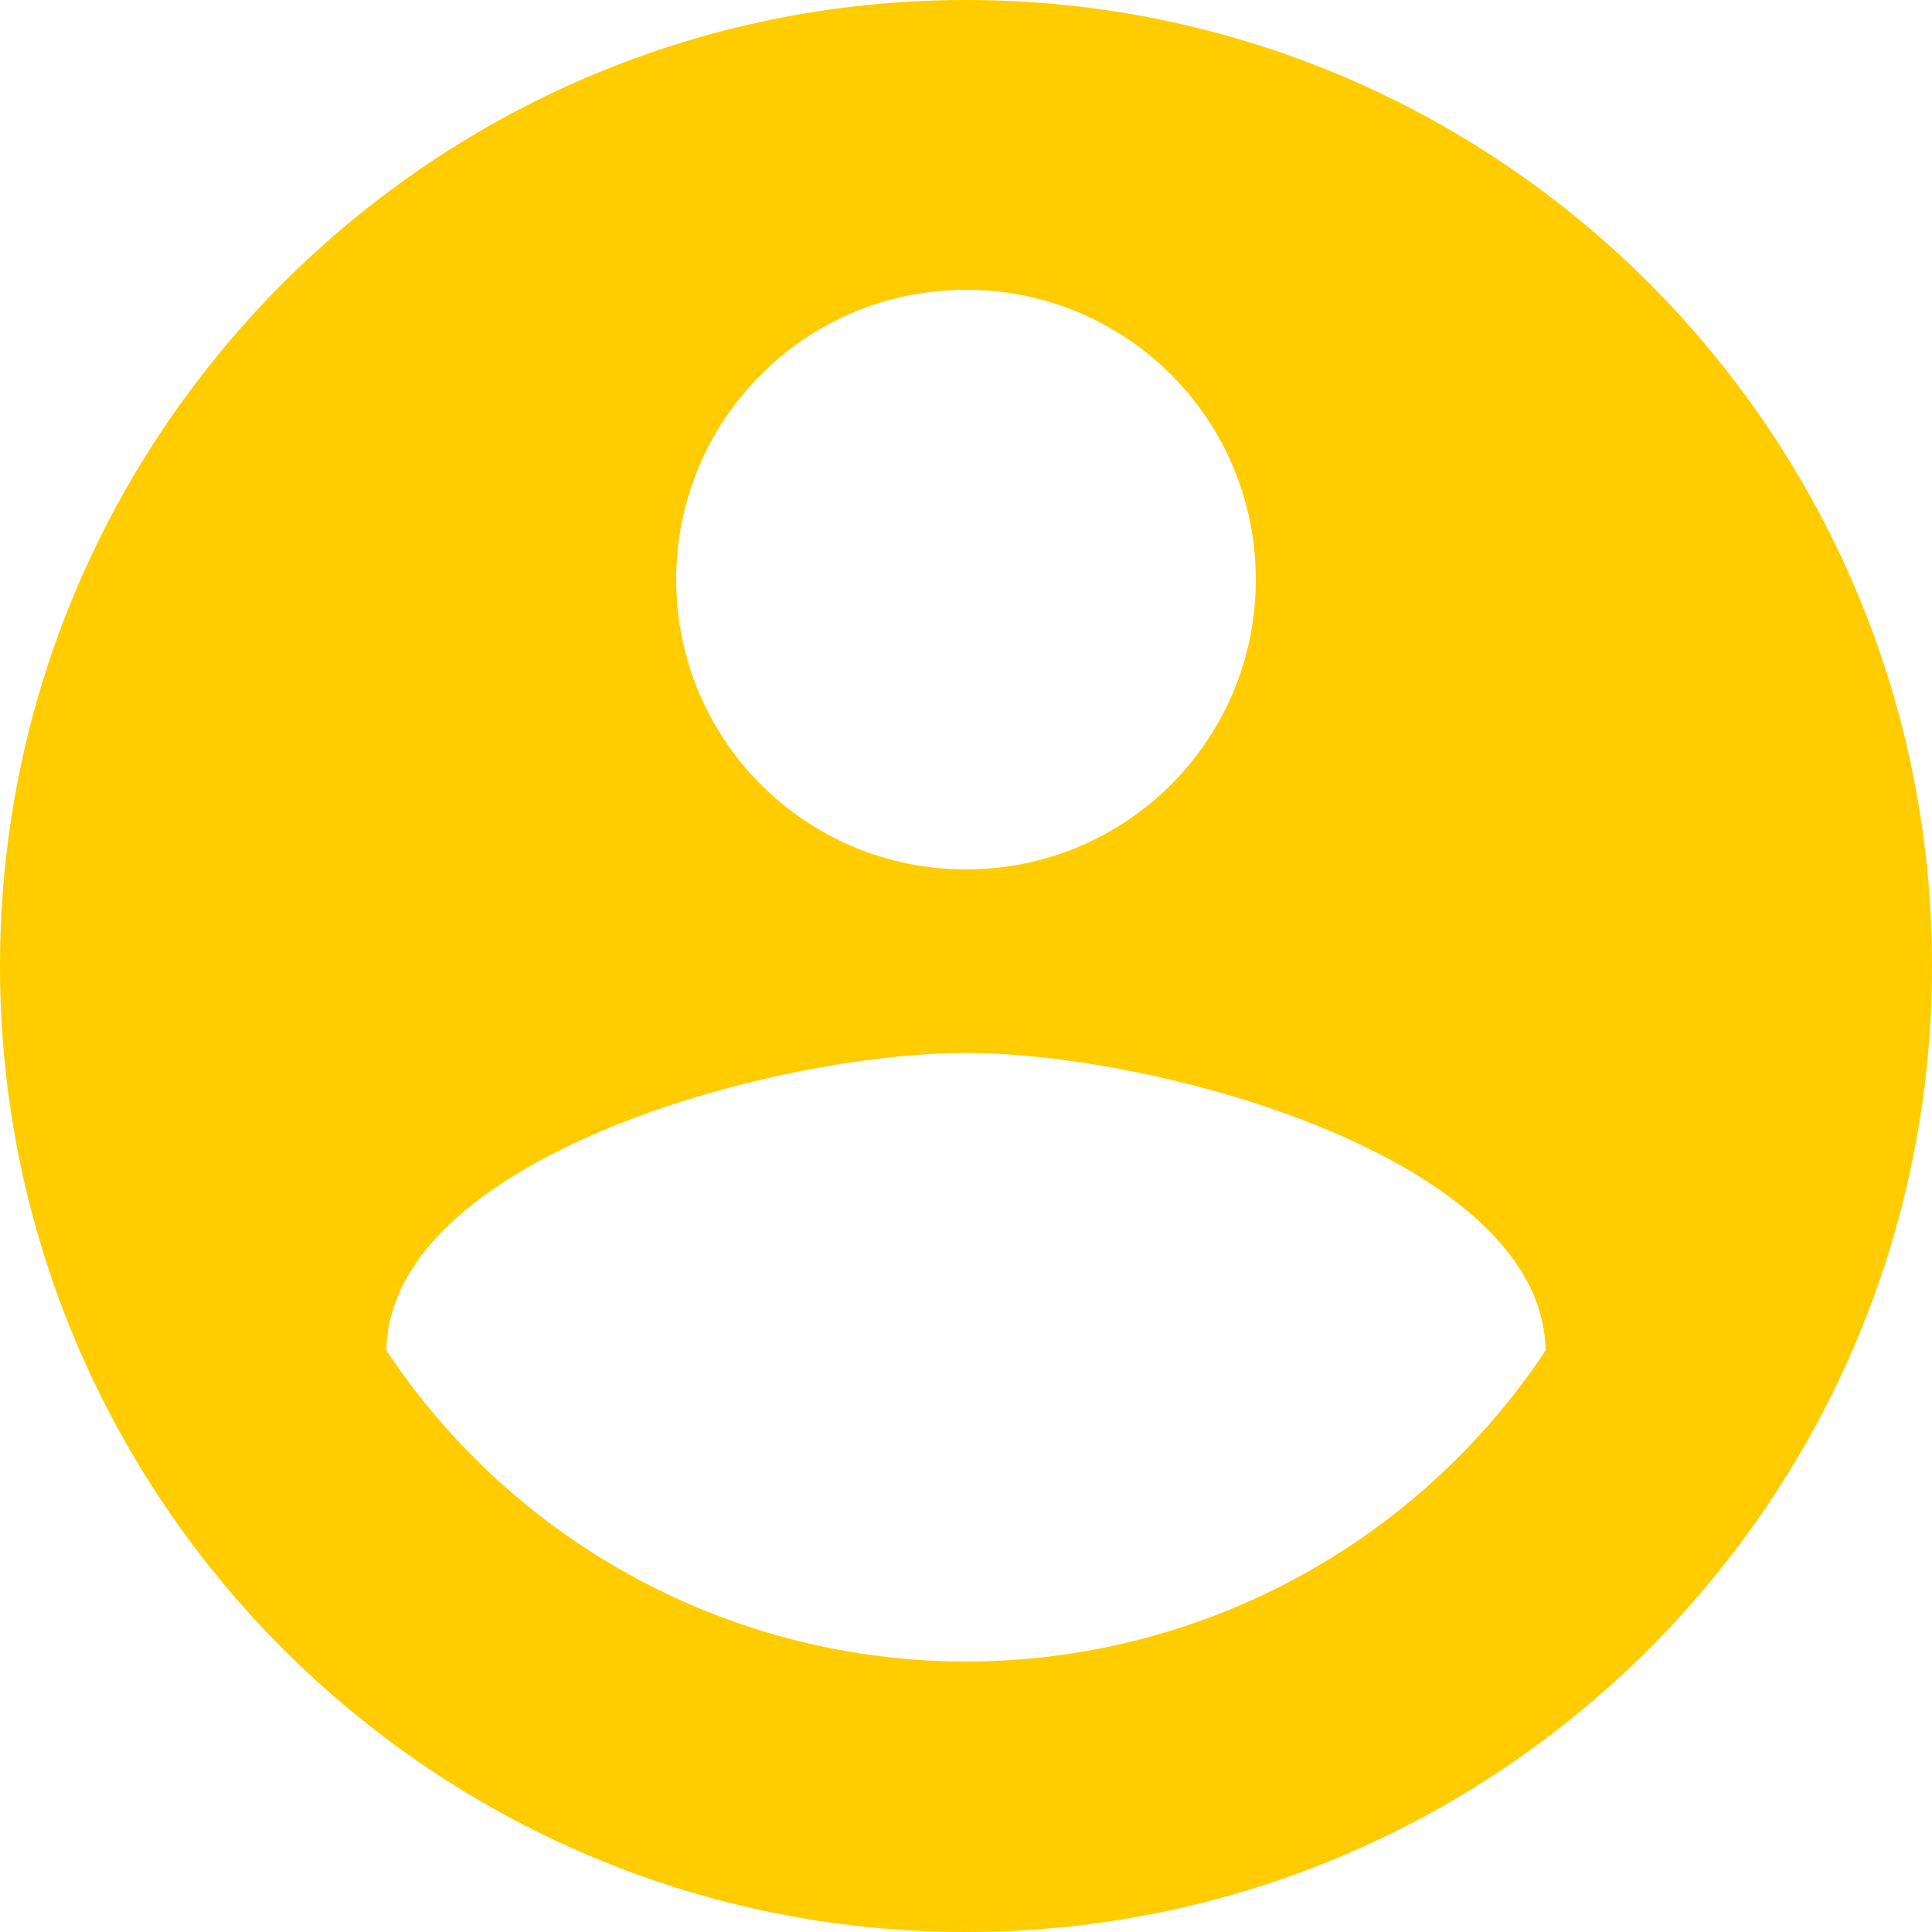 <svg width="20" height="20" viewBox="0 0 20 20" fill="none" xmlns="http://www.w3.org/2000/svg">
<path d="M10 0C4.48 0 0 4.48 0 10C0 15.52 4.48 20 10 20C15.52 20 20 15.52 20 10C20 4.48 15.52 0 10 0ZM10 3C11.66 3 13 4.34 13 6C13 7.66 11.66 9 10 9C8.34 9 7 7.66 7 6C7 4.34 8.34 3 10 3ZM10 17.2C8.812 17.2 7.642 16.906 6.595 16.344C5.548 15.782 4.657 14.97 4 13.98C4.03 11.99 8 10.9 10 10.9C11.99 10.9 15.97 11.99 16 13.98C15.343 14.97 14.452 15.782 13.405 16.344C12.358 16.906 11.188 17.2 10 17.2Z" fill="#FFCC00"/>
</svg>
